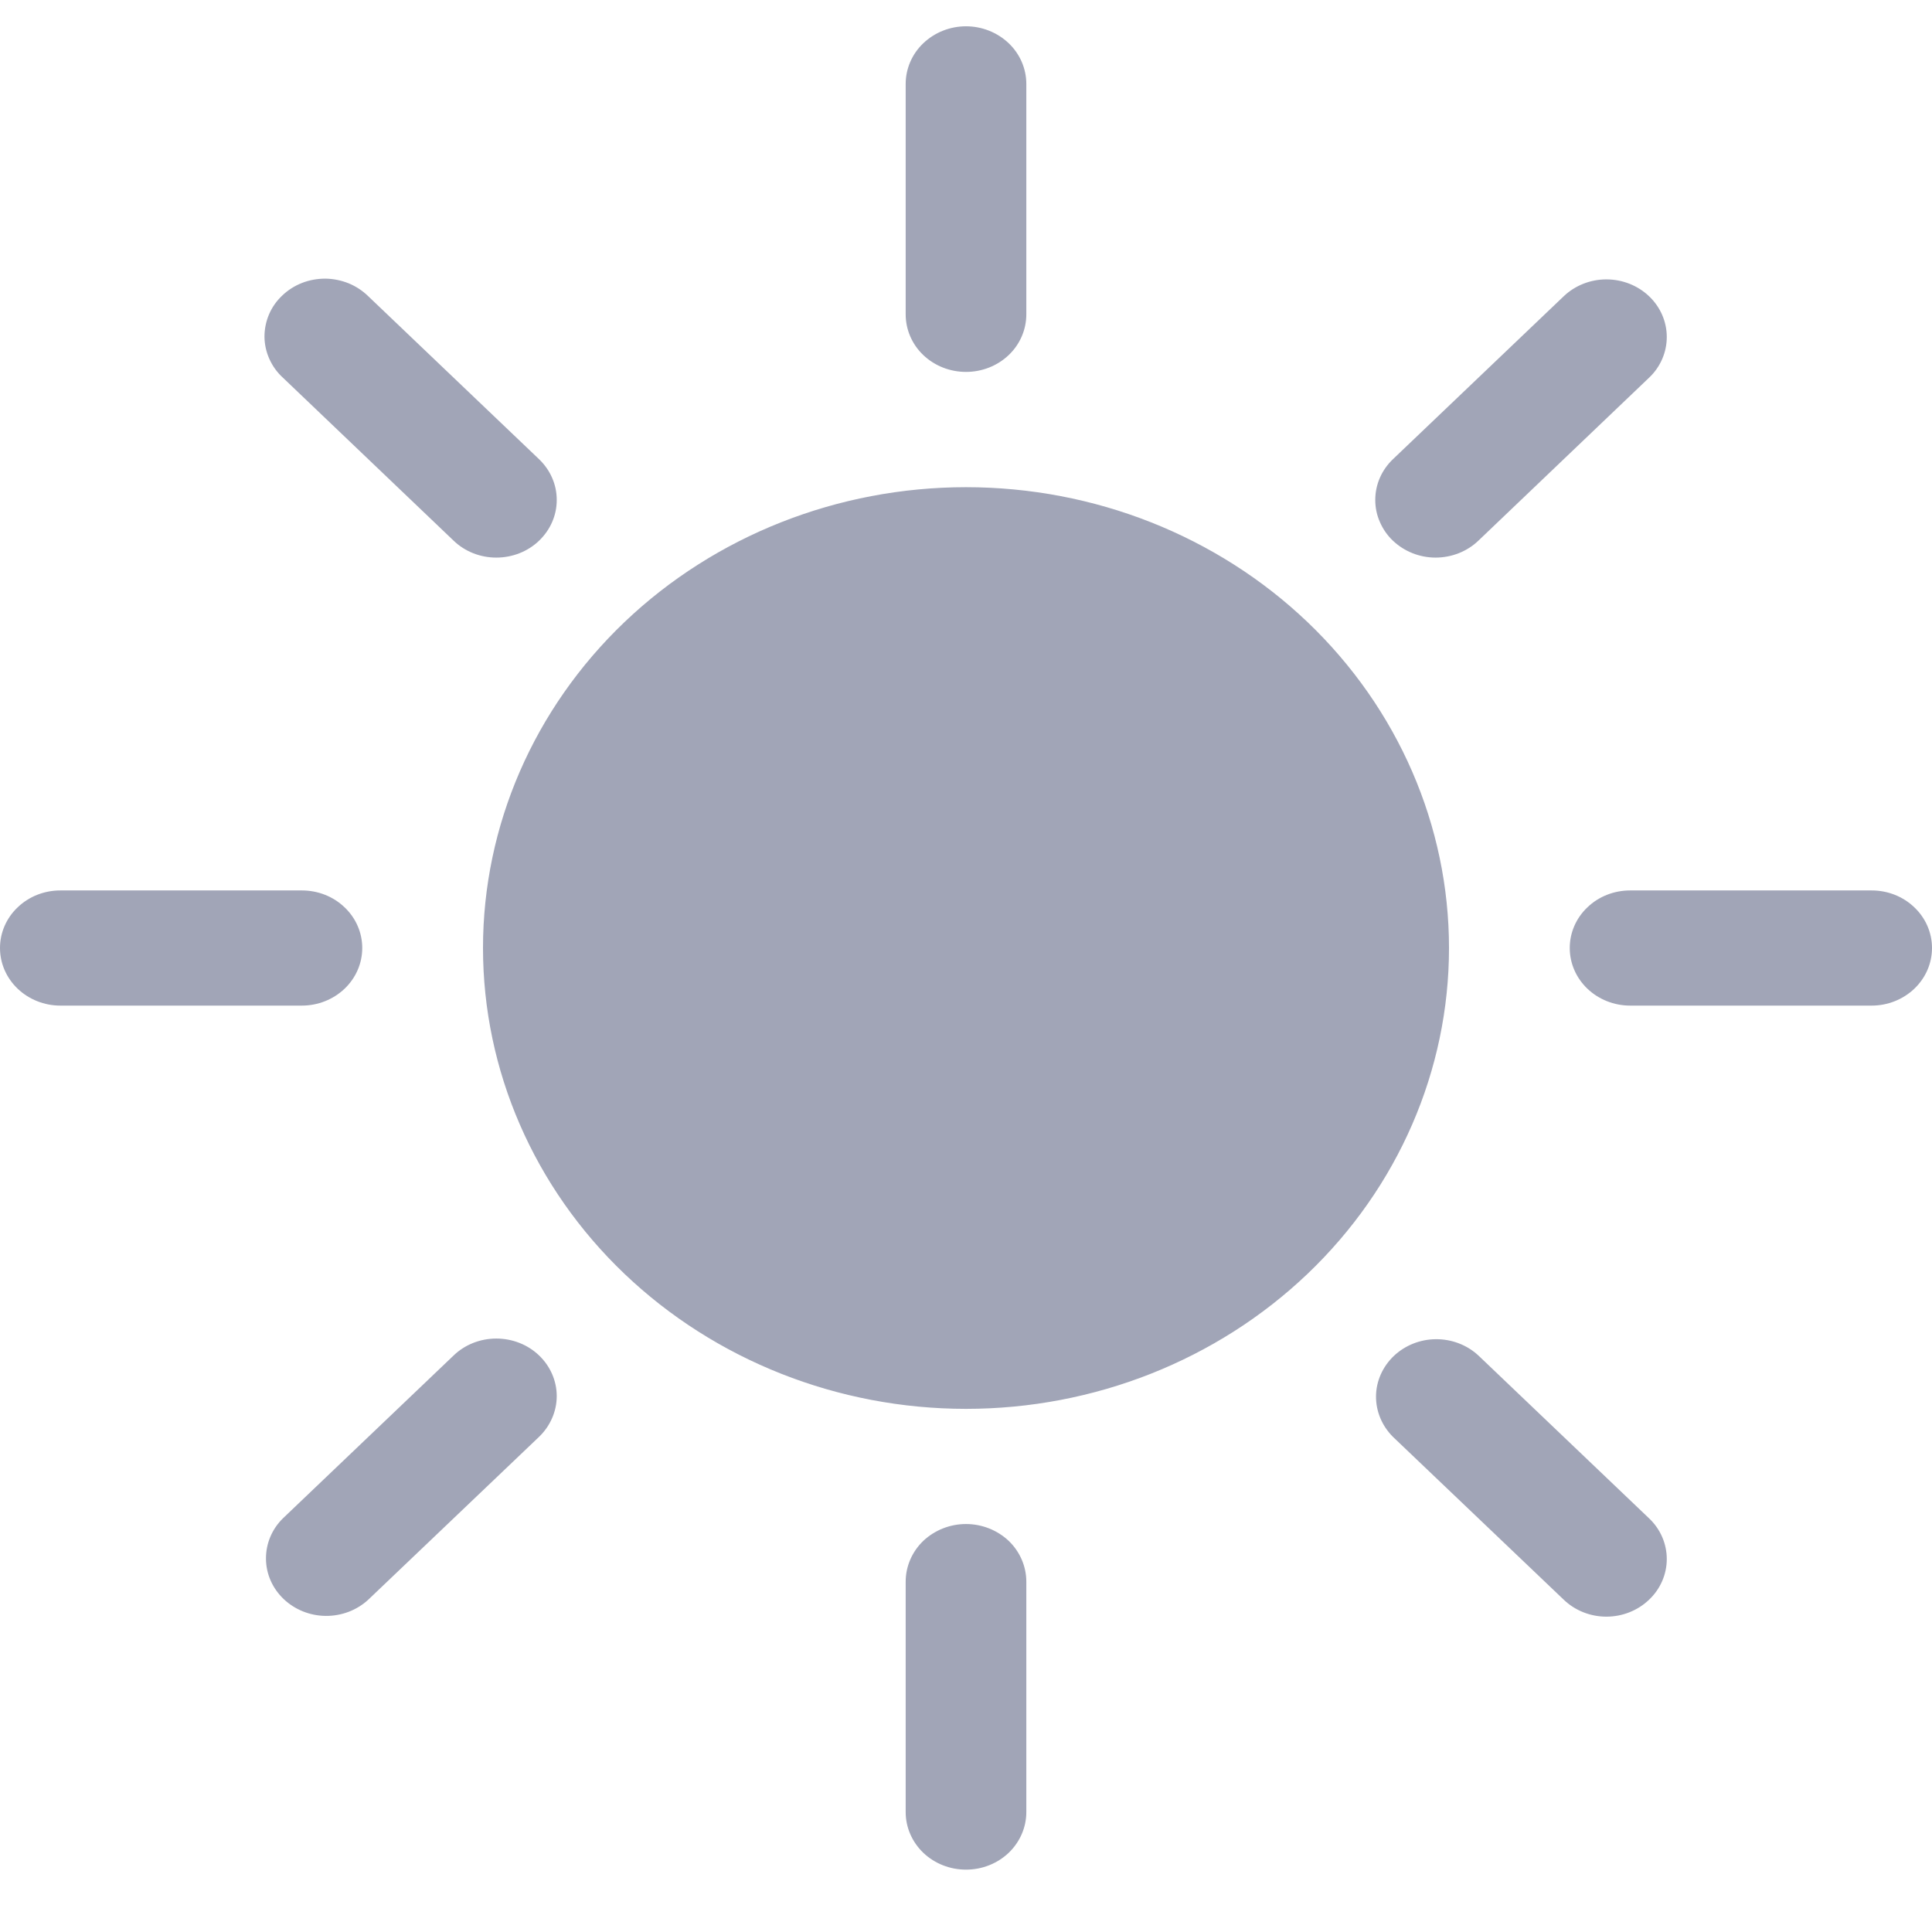 <svg width="18" height="18" viewBox="0 0 18 18" fill="none" xmlns="http://www.w3.org/2000/svg">
<path d="M13.5 8.832C13.5 9.971 13.026 11.063 12.182 11.868C11.338 12.673 10.194 13.126 9 13.126C7.807 13.126 6.662 12.673 5.818 11.868C4.974 11.063 4.5 9.971 4.5 8.832C4.5 7.694 4.974 6.602 5.818 5.796C6.662 4.991 7.807 4.539 9 4.539C10.194 4.539 11.338 4.991 12.182 5.796C13.026 6.602 13.5 7.694 13.5 8.832ZM9 0.245C9.149 0.245 9.292 0.302 9.398 0.403C9.503 0.503 9.562 0.64 9.562 0.782V2.929C9.562 3.071 9.503 3.208 9.398 3.308C9.292 3.409 9.149 3.465 9 3.465C8.851 3.465 8.708 3.409 8.602 3.308C8.497 3.208 8.438 3.071 8.438 2.929V0.782C8.438 0.64 8.497 0.503 8.602 0.403C8.708 0.302 8.851 0.245 9 0.245V0.245ZM9 14.199C9.149 14.199 9.292 14.256 9.398 14.356C9.503 14.457 9.562 14.594 9.562 14.736V16.883C9.562 17.025 9.503 17.161 9.398 17.262C9.292 17.363 9.149 17.419 9 17.419C8.851 17.419 8.708 17.363 8.602 17.262C8.497 17.161 8.438 17.025 8.438 16.883V14.736C8.438 14.594 8.497 14.457 8.602 14.356C8.708 14.256 8.851 14.199 9 14.199ZM18 8.832C18 8.975 17.941 9.111 17.835 9.212C17.73 9.312 17.587 9.369 17.438 9.369H15.188C15.038 9.369 14.895 9.312 14.79 9.212C14.684 9.111 14.625 8.975 14.625 8.832C14.625 8.69 14.684 8.553 14.79 8.453C14.895 8.352 15.038 8.296 15.188 8.296H17.438C17.587 8.296 17.73 8.352 17.835 8.453C17.941 8.553 18 8.69 18 8.832ZM3.375 8.832C3.375 8.975 3.316 9.111 3.21 9.212C3.105 9.312 2.962 9.369 2.812 9.369H0.562C0.413 9.369 0.27 9.312 0.165 9.212C0.059 9.111 0 8.975 0 8.832C0 8.69 0.059 8.553 0.165 8.453C0.27 8.352 0.413 8.296 0.562 8.296H2.812C2.962 8.296 3.105 8.352 3.21 8.453C3.316 8.553 3.375 8.69 3.375 8.832ZM15.364 2.76C15.47 2.861 15.529 2.997 15.529 3.14C15.529 3.282 15.47 3.419 15.364 3.519L13.773 5.038C13.721 5.088 13.659 5.127 13.591 5.154C13.522 5.181 13.449 5.195 13.375 5.195C13.226 5.195 13.083 5.138 12.977 5.037C12.925 4.988 12.884 4.928 12.856 4.863C12.827 4.798 12.813 4.728 12.813 4.658C12.813 4.515 12.872 4.379 12.978 4.278L14.569 2.76C14.674 2.66 14.817 2.603 14.966 2.603C15.116 2.603 15.259 2.66 15.364 2.76ZM5.022 12.628C5.127 12.728 5.187 12.865 5.187 13.007C5.187 13.149 5.127 13.286 5.022 13.387L3.431 14.904C3.325 15.002 3.183 15.056 3.036 15.055C2.888 15.054 2.747 14.997 2.643 14.898C2.538 14.798 2.479 14.664 2.478 14.523C2.477 14.382 2.533 14.247 2.636 14.146L4.227 12.628C4.332 12.527 4.475 12.471 4.624 12.471C4.773 12.471 4.917 12.527 5.022 12.628ZM15.364 14.904C15.259 15.005 15.116 15.062 14.966 15.062C14.817 15.062 14.674 15.005 14.569 14.904L12.978 13.387C12.876 13.285 12.819 13.15 12.82 13.009C12.821 12.868 12.881 12.734 12.985 12.634C13.089 12.535 13.23 12.478 13.378 12.477C13.525 12.476 13.667 12.53 13.773 12.628L15.364 14.146C15.47 14.246 15.529 14.383 15.529 14.525C15.529 14.667 15.47 14.804 15.364 14.904ZM5.022 5.038C4.917 5.139 4.773 5.195 4.624 5.195C4.475 5.195 4.332 5.139 4.227 5.038L2.636 3.519C2.582 3.47 2.539 3.41 2.51 3.345C2.48 3.279 2.465 3.209 2.464 3.138C2.464 3.067 2.478 2.996 2.506 2.93C2.534 2.864 2.576 2.804 2.629 2.754C2.682 2.703 2.745 2.663 2.814 2.636C2.883 2.609 2.957 2.596 3.032 2.596C3.106 2.597 3.18 2.612 3.249 2.64C3.317 2.668 3.379 2.709 3.431 2.76L5.022 4.278C5.074 4.328 5.116 4.387 5.144 4.452C5.173 4.518 5.187 4.587 5.187 4.658C5.187 4.729 5.173 4.798 5.144 4.864C5.116 4.929 5.074 4.988 5.022 5.038Z" fill="#A1A5B7"/>
</svg>
